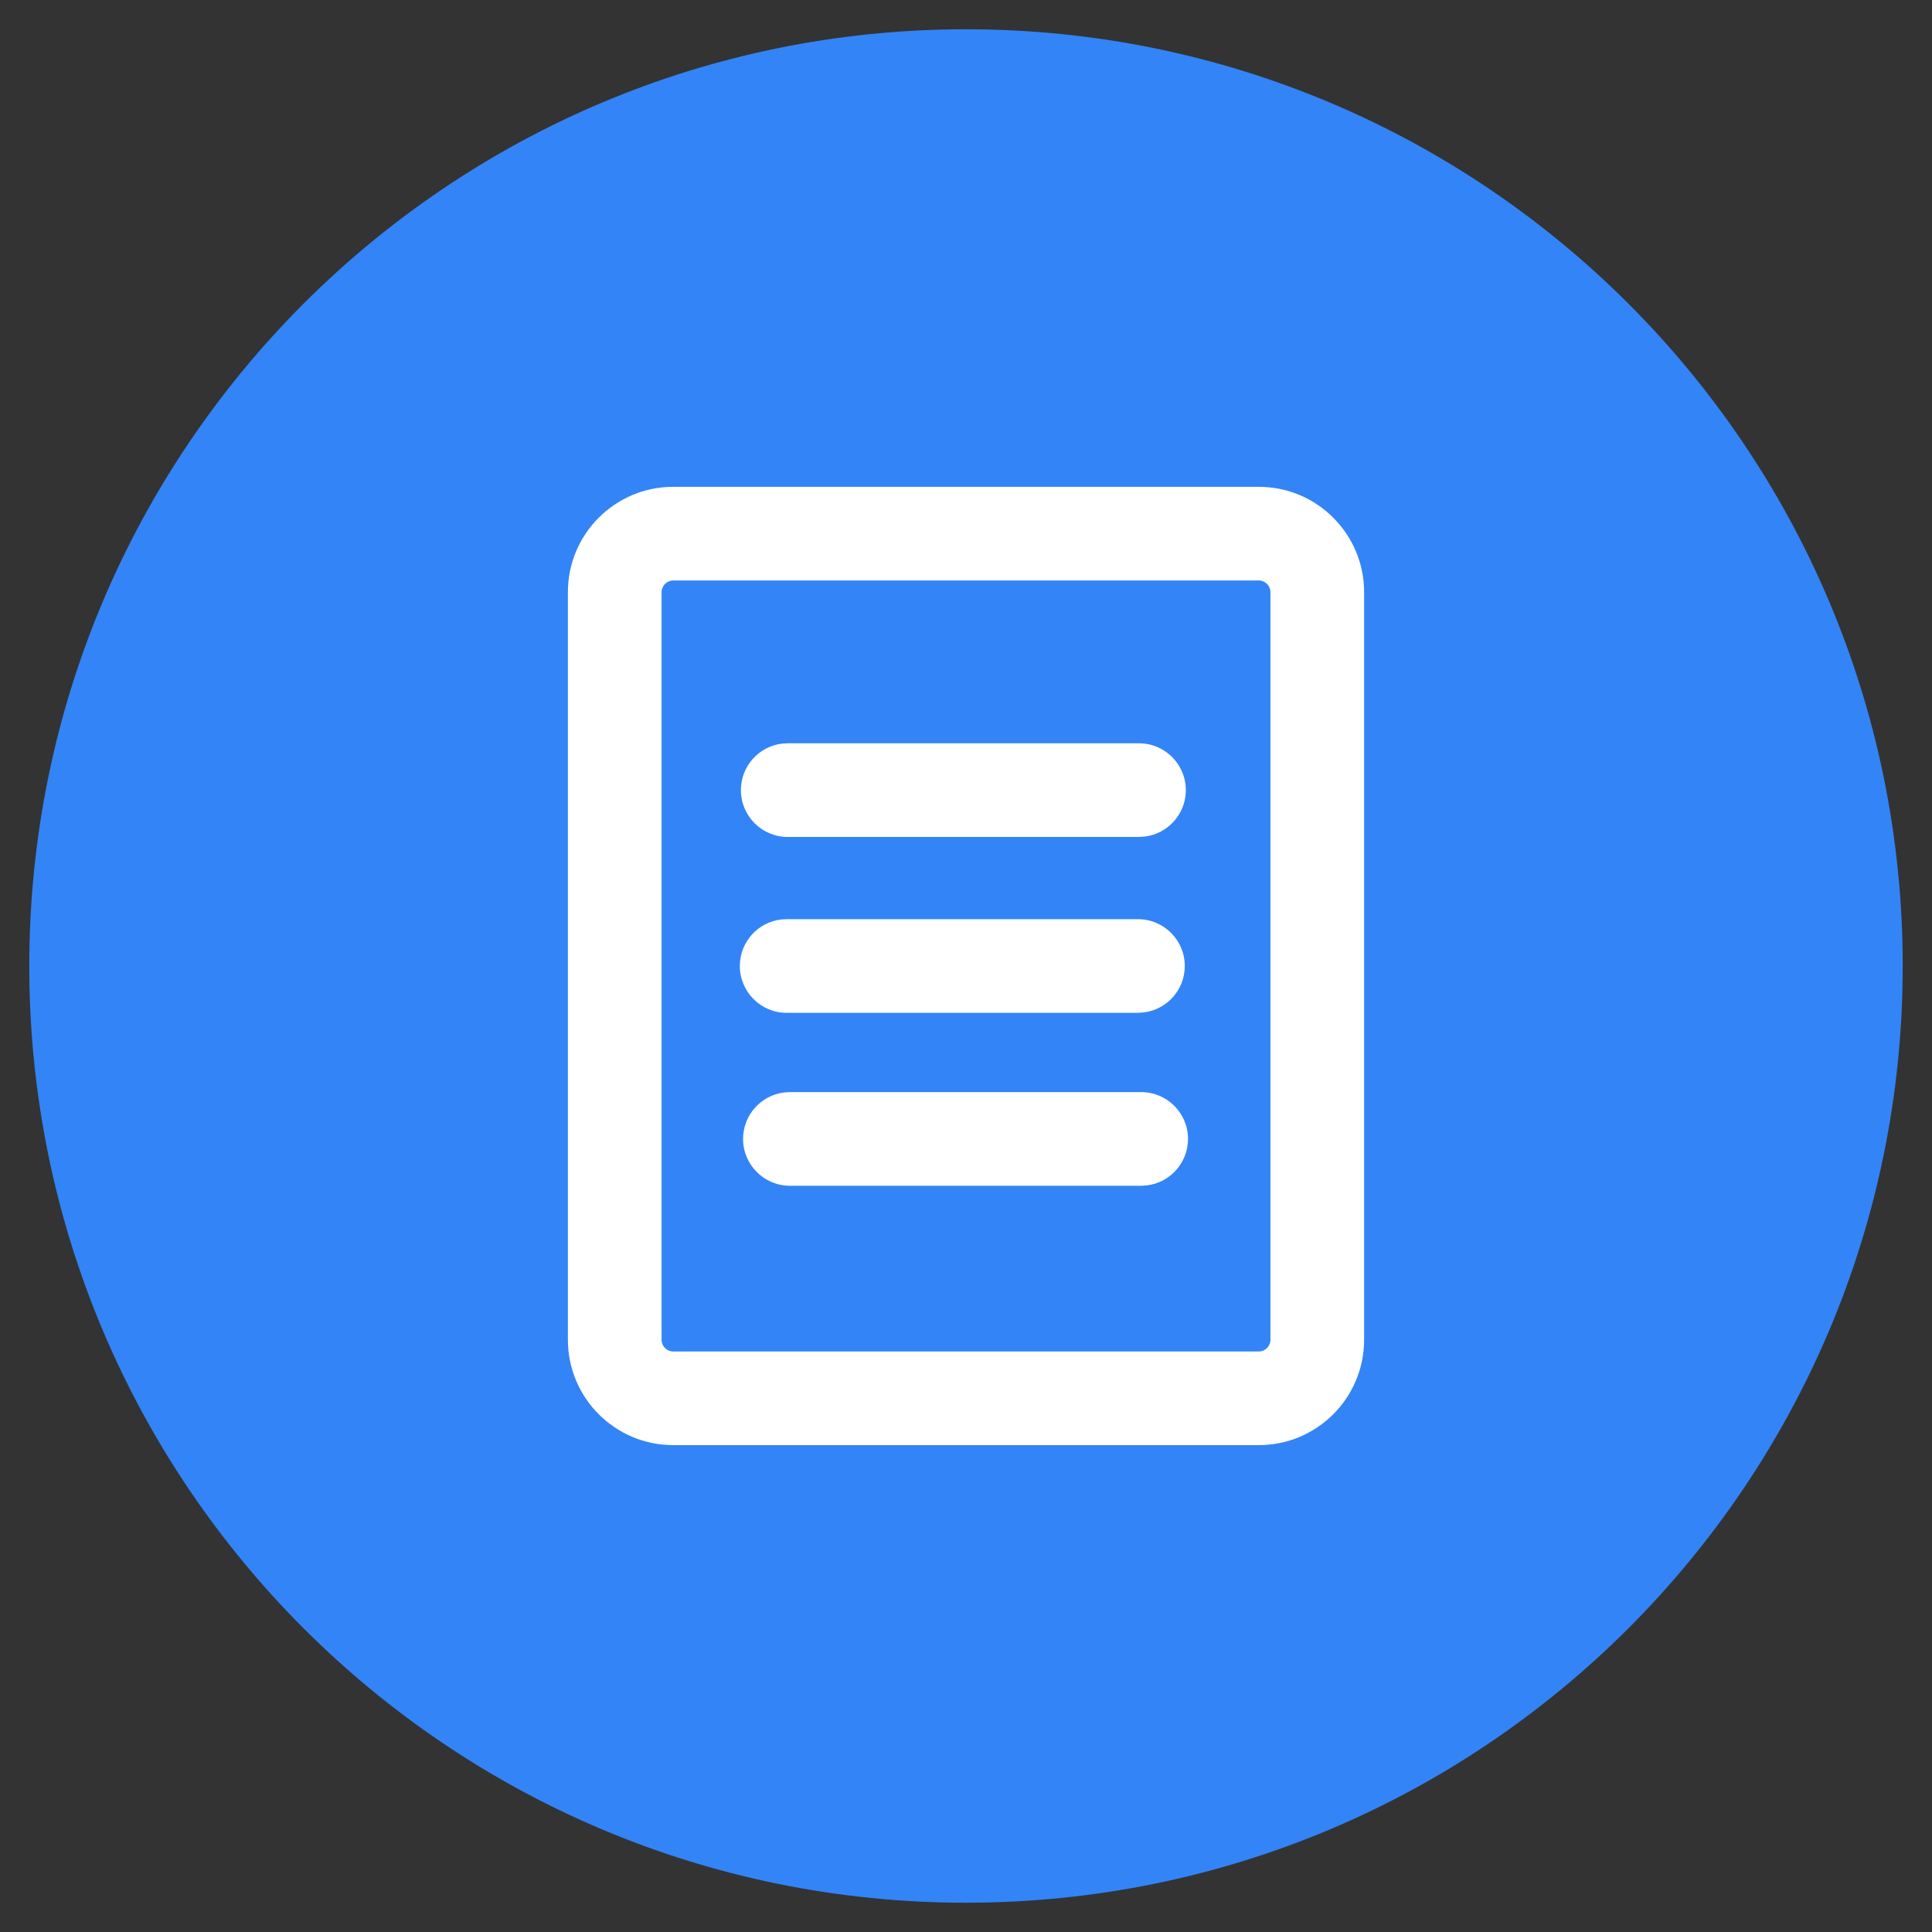 <?xml version="1.0" encoding="utf-8"?>
<svg width="33px" height="33px" viewBox="0 0 33 33" version="1.1" xmlns:xlink="http://www.w3.org/1999/xlink" xmlns="http://www.w3.org/2000/svg">
  <rect x="0" y="0" width="33" height="33" fill="#333333" stroke="none"/>
  <g id="docs" transform="translate(0.5 0.5)">
    <path d="M16 32C24.837 32 32 24.837 32 16C32 7.163 24.837 0 16 0C7.163 0 0 7.163 0 16C0 24.837 7.163 32 16 32Z" id="Oval" fill="#3384F7" fill-rule="evenodd" stroke="none" />
    <path d="M11.8 0L1.8 0C0.806 0 0 0.806 0 1.8L0 14.569C0 15.563 0.806 16.369 1.8 16.369L11.8 16.369C12.794 16.369 13.6 15.563 13.6 14.569L13.6 1.8C13.6 0.806 12.794 0 11.8 0ZM1.8 1.6L11.8 1.6C11.911 1.6 12 1.69 12 1.8L12 14.569C12 14.68 11.911 14.769 11.8 14.769L1.8 14.769C1.69 14.769 1.6 14.68 1.6 14.569L1.6 1.8C1.6 1.69 1.69 1.6 1.8 1.6ZM3.755 4.381L9.755 4.381C10.196 4.381 10.555 4.739 10.555 5.181C10.555 5.588 10.249 5.925 9.855 5.974L9.755 5.981L3.755 5.981C3.313 5.981 2.955 5.622 2.955 5.181C2.955 4.773 3.26 4.436 3.654 4.387L3.755 4.381ZM3.737 7.385L9.737 7.385C10.179 7.385 10.537 7.743 10.537 8.185C10.537 8.592 10.232 8.929 9.837 8.978L9.737 8.985L3.737 8.985C3.295 8.985 2.937 8.626 2.937 8.185C2.937 7.777 3.242 7.44 3.637 7.391L3.737 7.385ZM3.792 10.339L9.792 10.339C10.234 10.339 10.592 10.697 10.592 11.139C10.592 11.546 10.287 11.883 9.893 11.932L9.792 11.939L3.792 11.939C3.351 11.939 2.992 11.58 2.992 11.139C2.992 10.731 3.298 10.394 3.692 10.345L3.792 10.339Z" transform="translate(9.2 7.815)" id="Combined-Shape" fill="#FFFFFF" fill-rule="evenodd" stroke="none" />
  </g>
</svg>